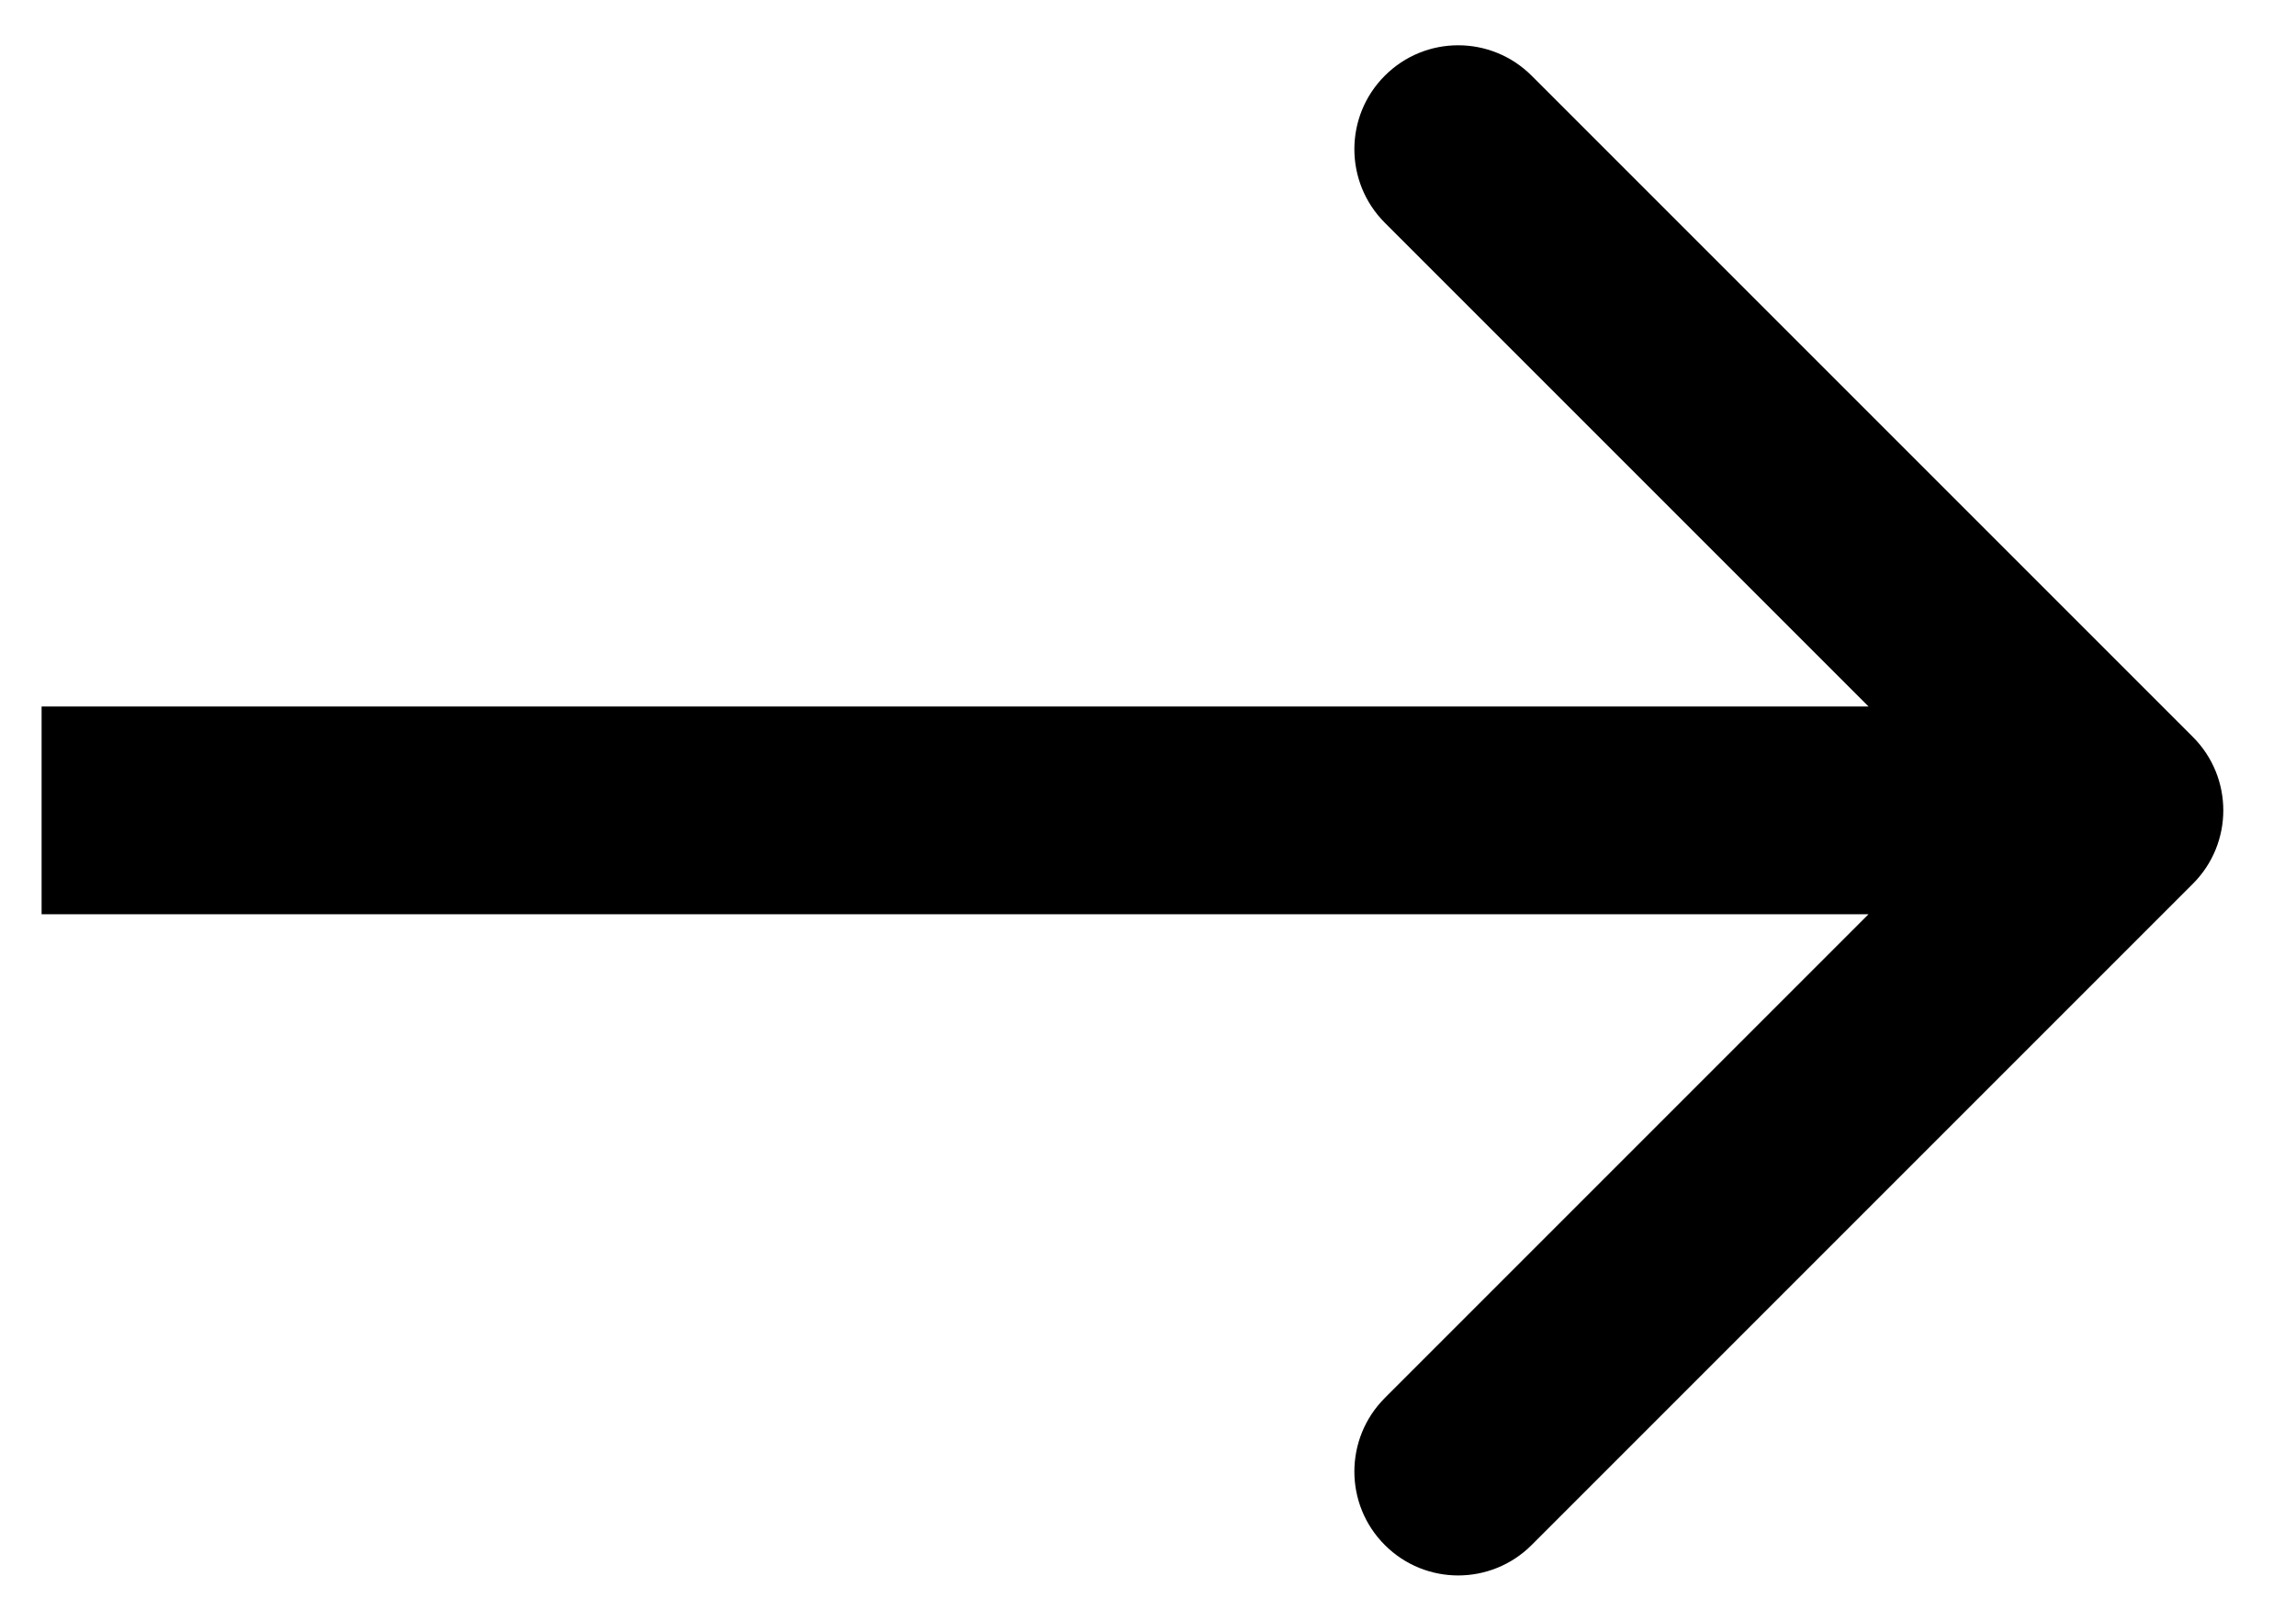 <svg width="17" height="12" viewBox="0 0 17 12" fill="none" xmlns="http://www.w3.org/2000/svg">
<path d="M16.236 6.544C16.537 6.244 16.537 5.756 16.236 5.456L11.341 0.561C11.04 0.26 10.553 0.26 10.253 0.561C9.953 0.861 9.953 1.348 10.253 1.649L14.604 6L10.253 10.351C9.953 10.652 9.953 11.139 10.253 11.439C10.553 11.74 11.04 11.74 11.341 11.439L16.236 6.544ZM0.308 6.769H15.692V5.231H0.308V6.769Z" fill="currentColor"/>
</svg>
